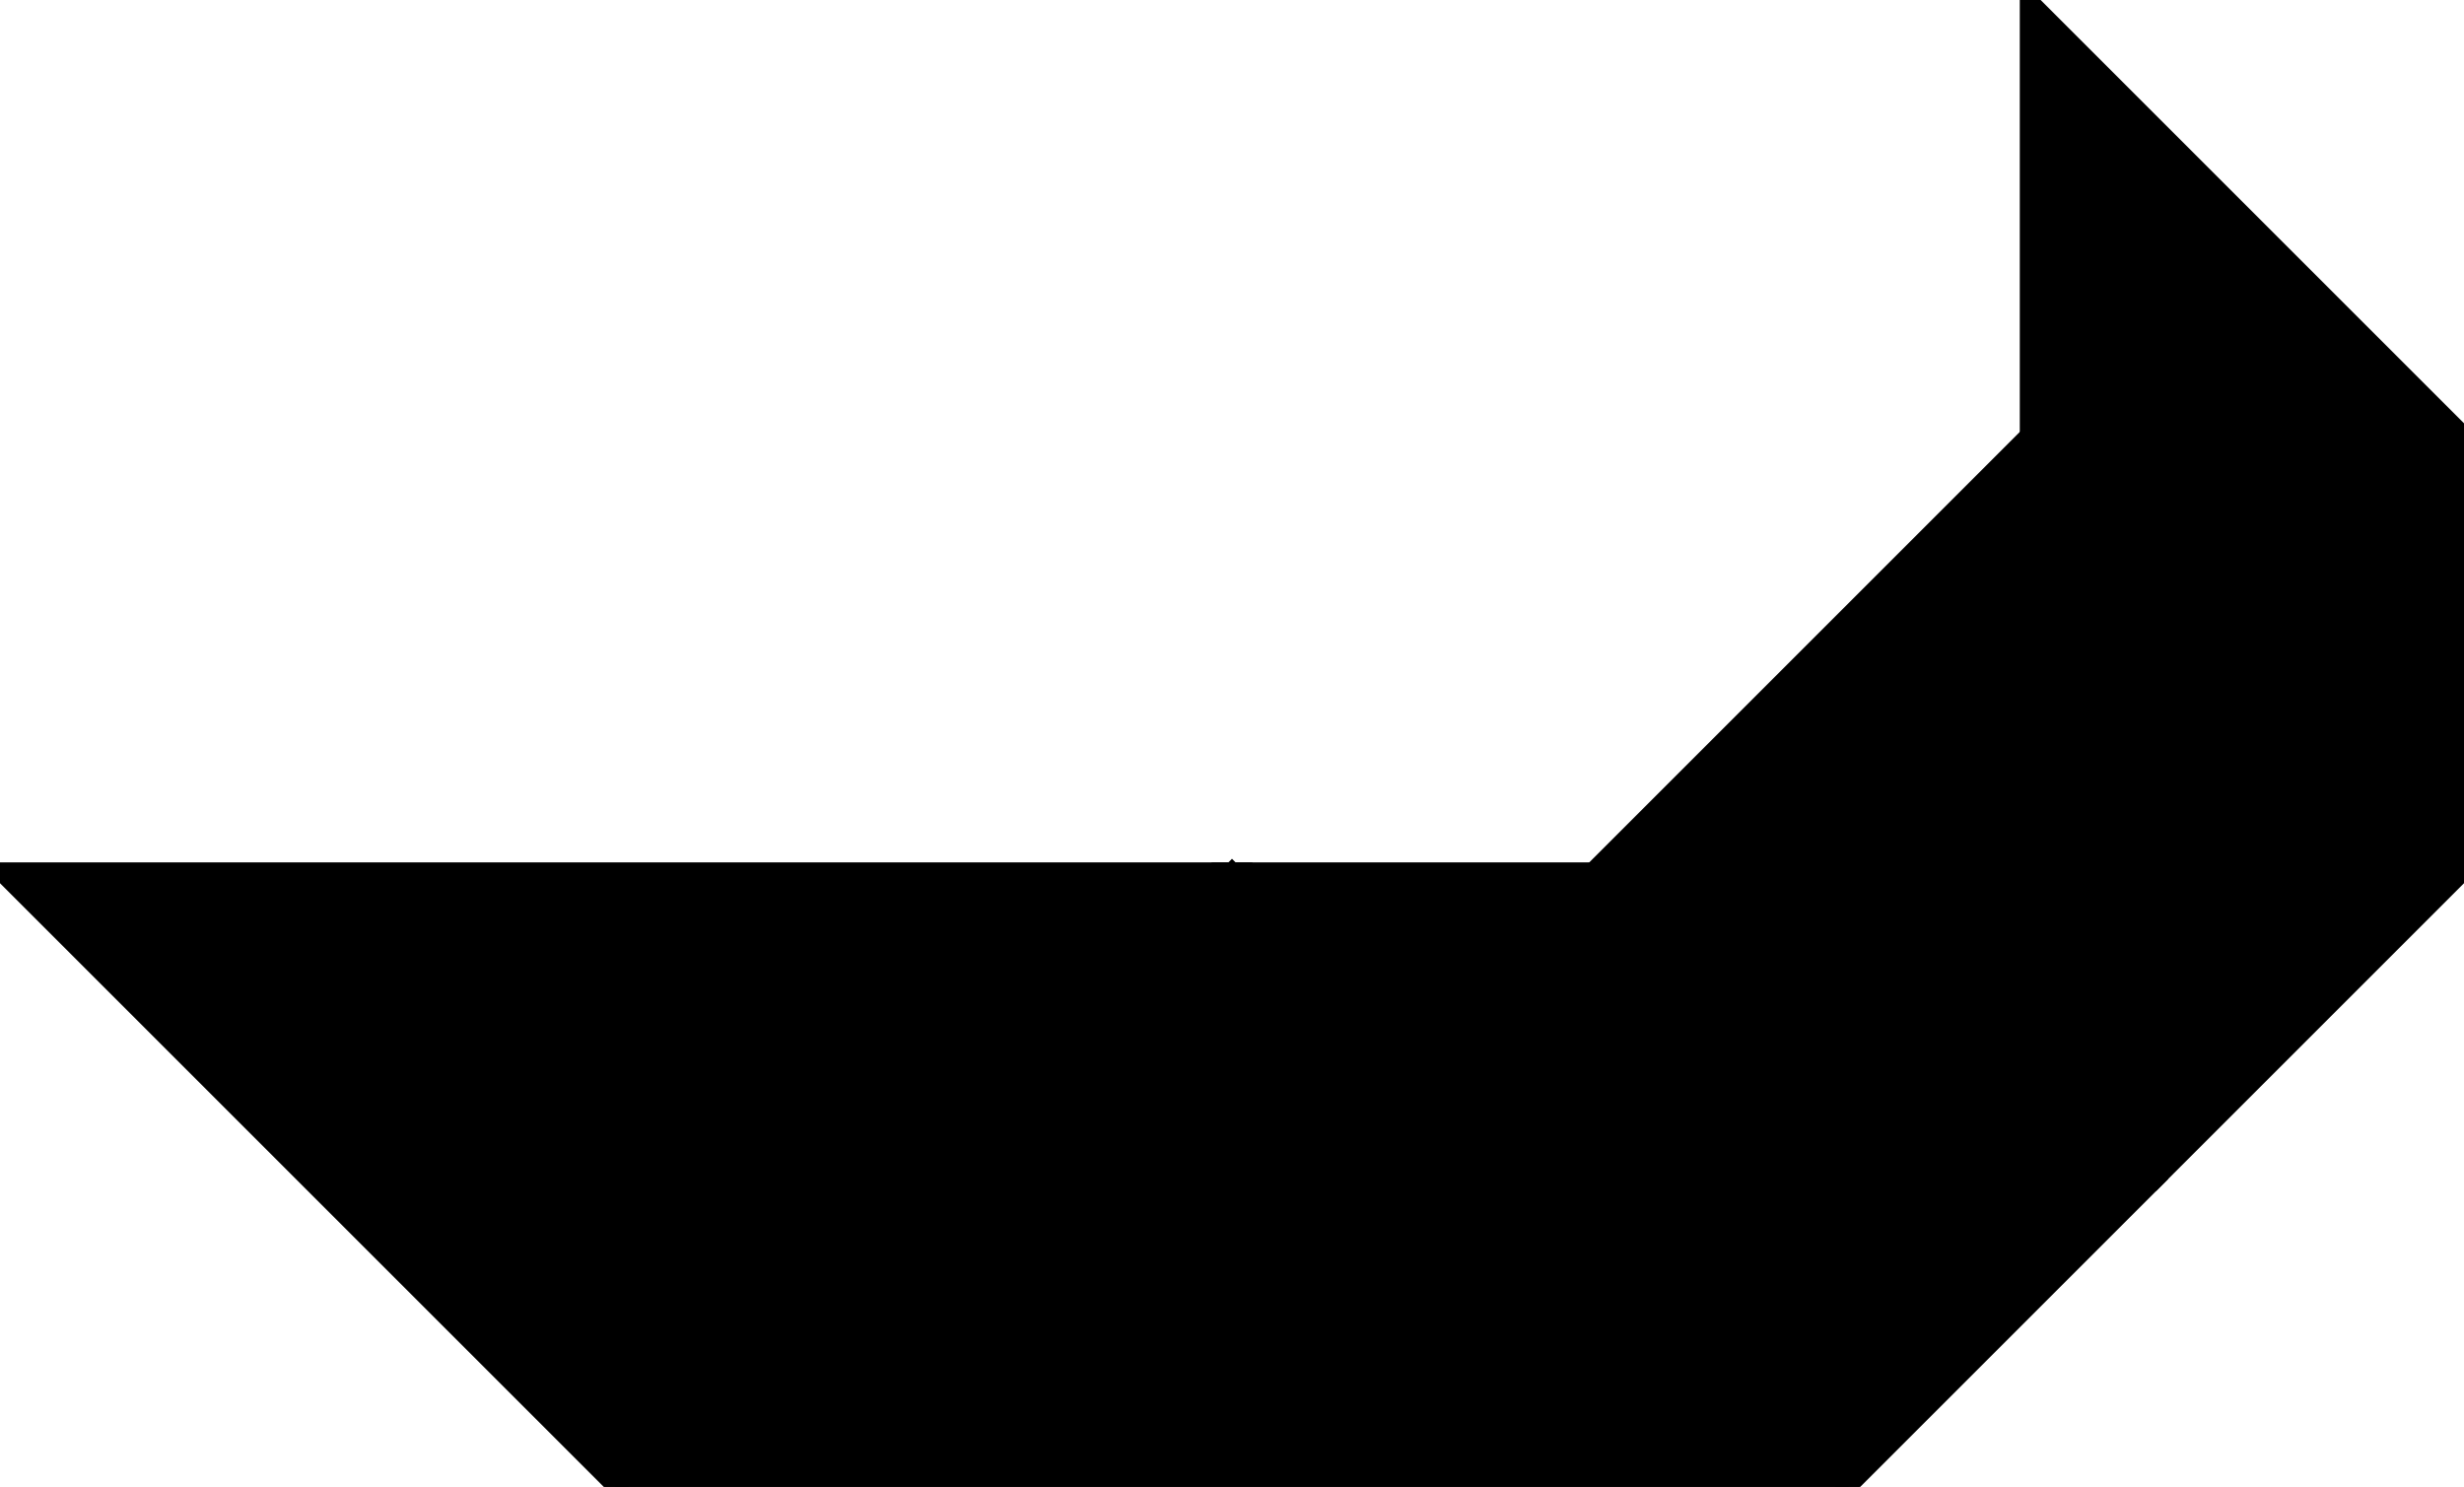 <?xml version="1.0" encoding="utf-8"?>
<svg baseProfile="full" height="100%" version="1.1" viewBox="0 0 285.377 172.24" width="100%" xmlns="http://www.w3.org/2000/svg" xmlns:ev="http://www.w3.org/2001/xml-events" xmlns:xlink="http://www.w3.org/1999/xlink"><defs/><polygon fill="black" id="1" points="214.033,172.24 178.361,136.568 214.033,100.896 249.705,136.568" stroke="black" stroke-width="2"/><polygon fill="black" id="2" points="285.377,50.448 285.377,100.896 234.929,50.448 234.929,0.0" stroke="black" stroke-width="2"/><polygon fill="black" id="3" points="178.361,136.568 214.033,100.896 142.688,100.896" stroke="black" stroke-width="2"/><polygon fill="black" id="4" points="249.705,136.568 214.033,100.896 285.377,100.896" stroke="black" stroke-width="2"/><polygon fill="black" id="5" points="184.481,100.896 285.377,100.896 234.929,50.448" stroke="black" stroke-width="2"/><polygon fill="black" id="6" points="71.344,172.24 214.033,172.24 142.688,100.896" stroke="black" stroke-width="2"/><polygon fill="black" id="7" points="71.344,172.24 142.688,100.896 0.0,100.896" stroke="black" stroke-width="2"/></svg>
